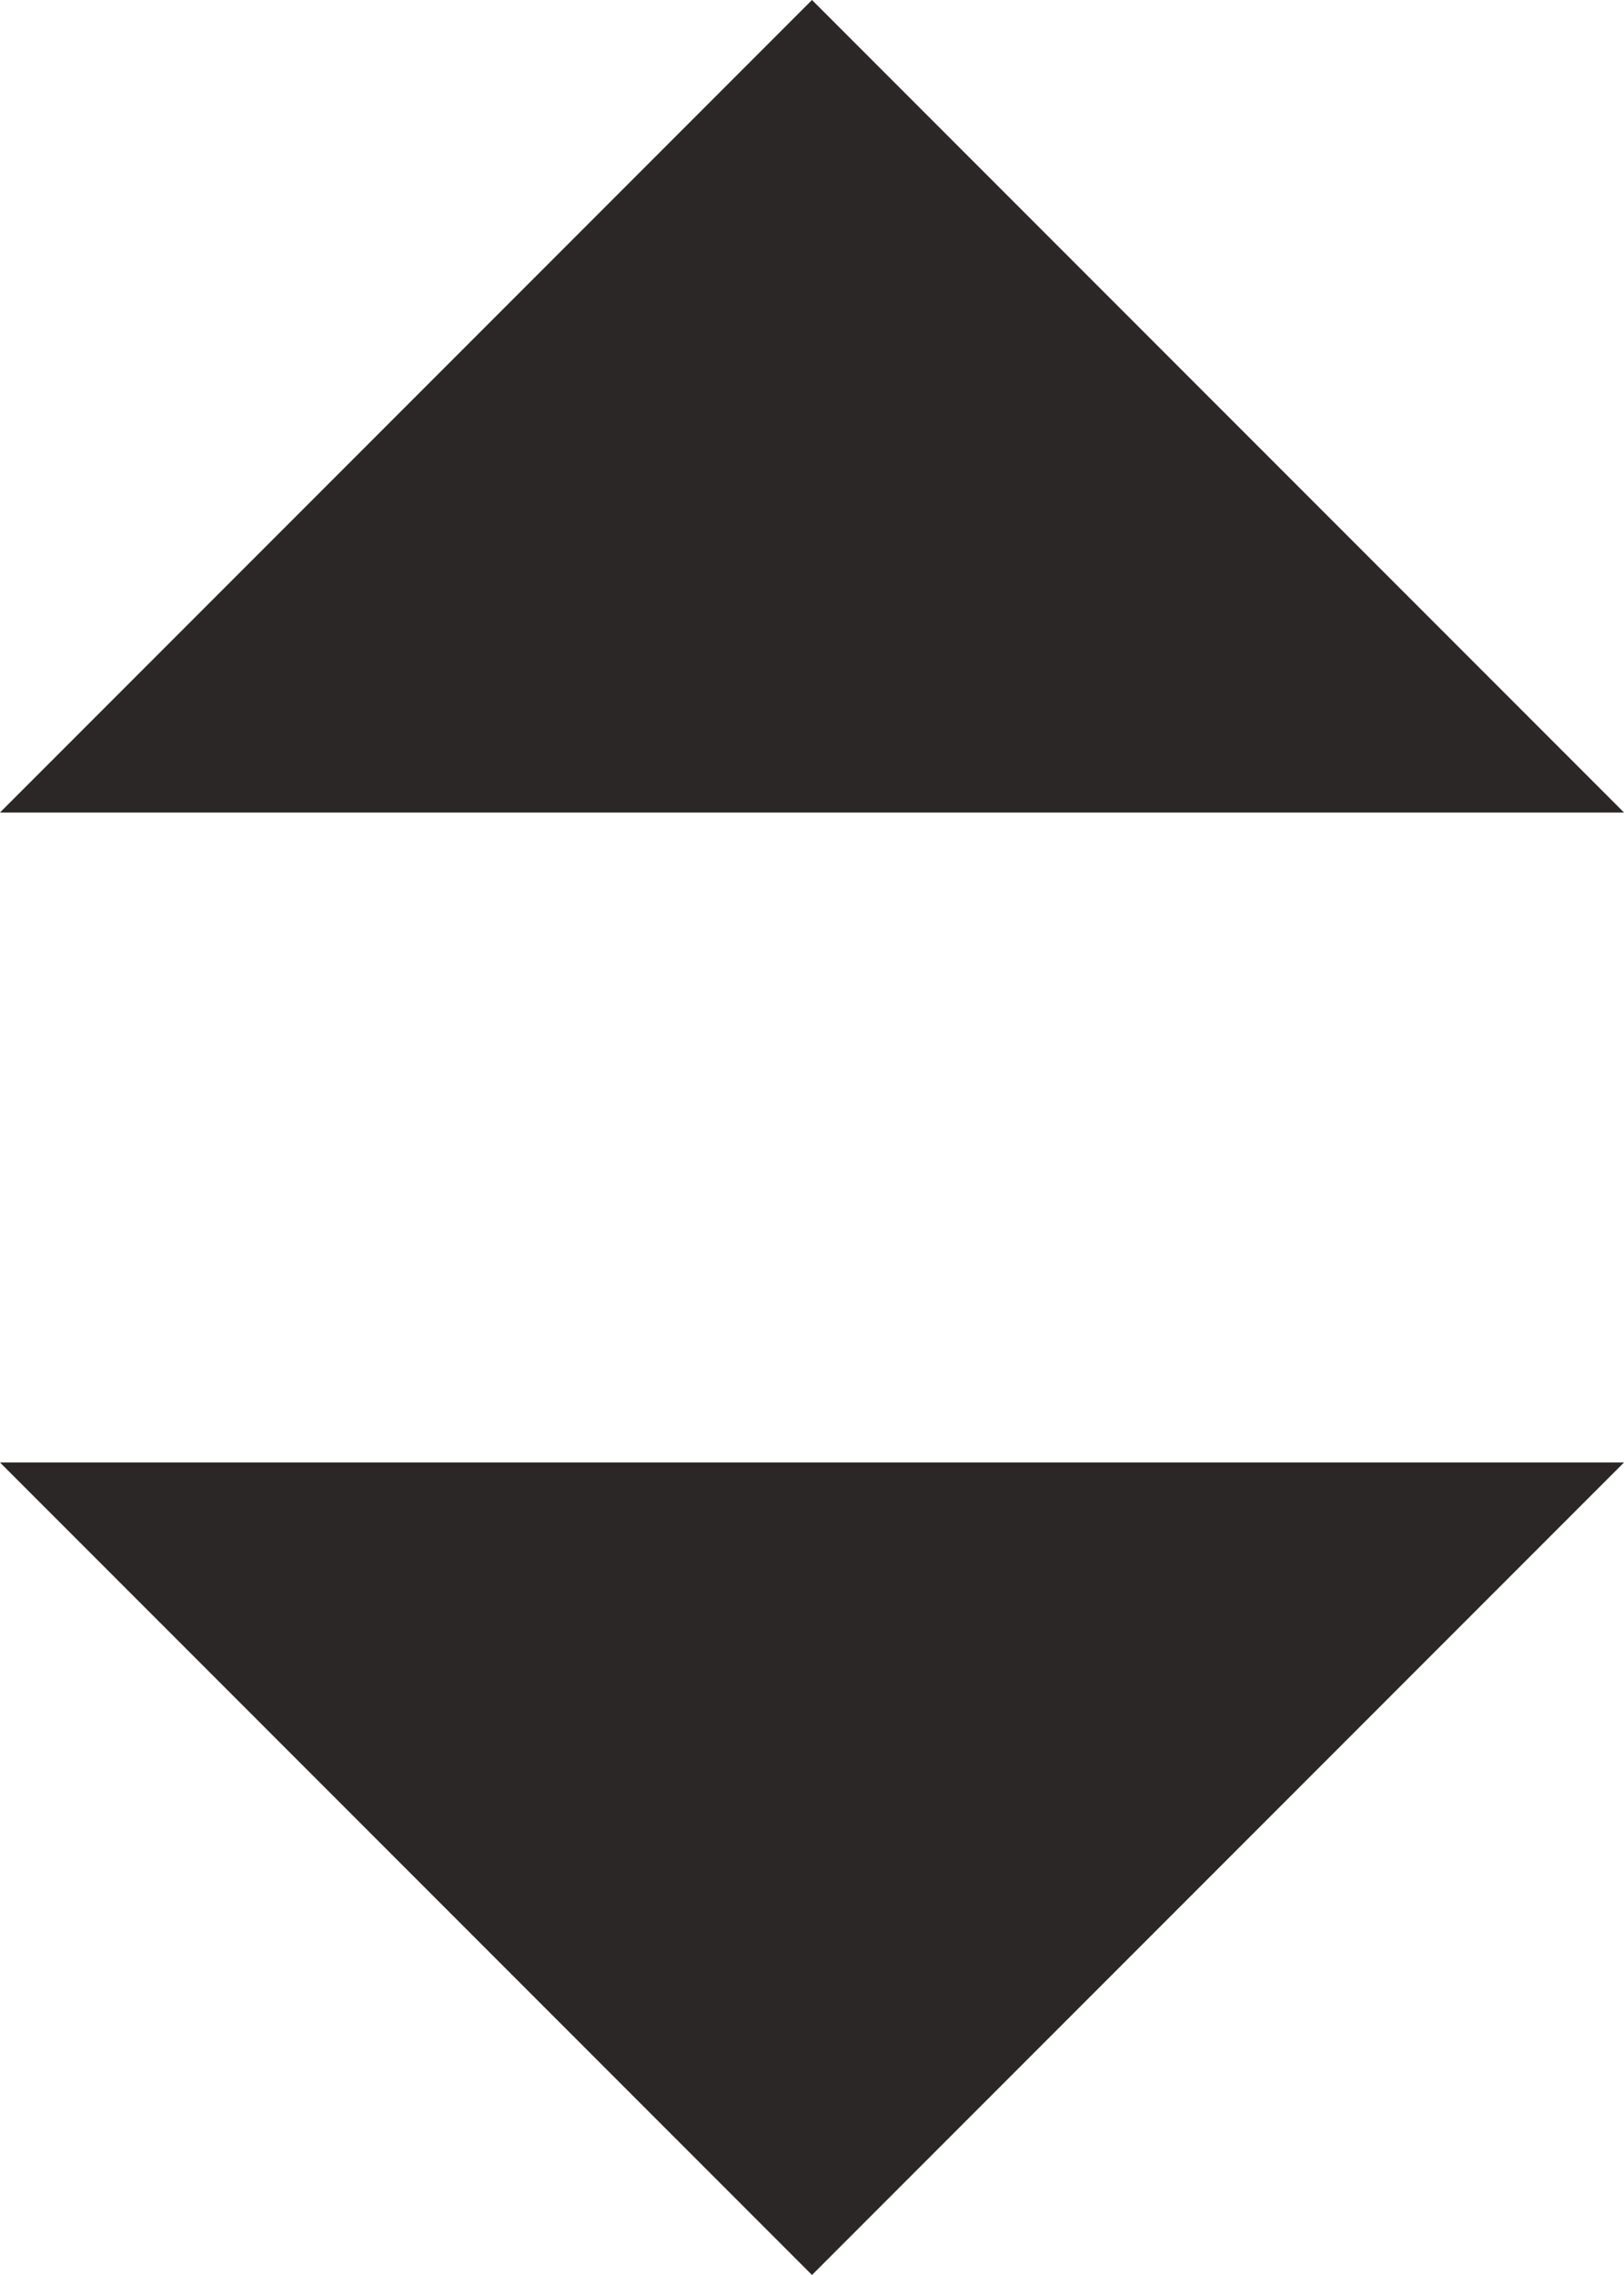 <svg width="10" height="14" viewBox="0 0 10 14" fill="none" xmlns="http://www.w3.org/2000/svg">
<path d="M5 0L10 5H0L5 0Z" fill="#2C2727"/>
<path d="M5 14L4.37114e-07 9L10 9L5 14Z" fill="#2C2727"/>
</svg>
